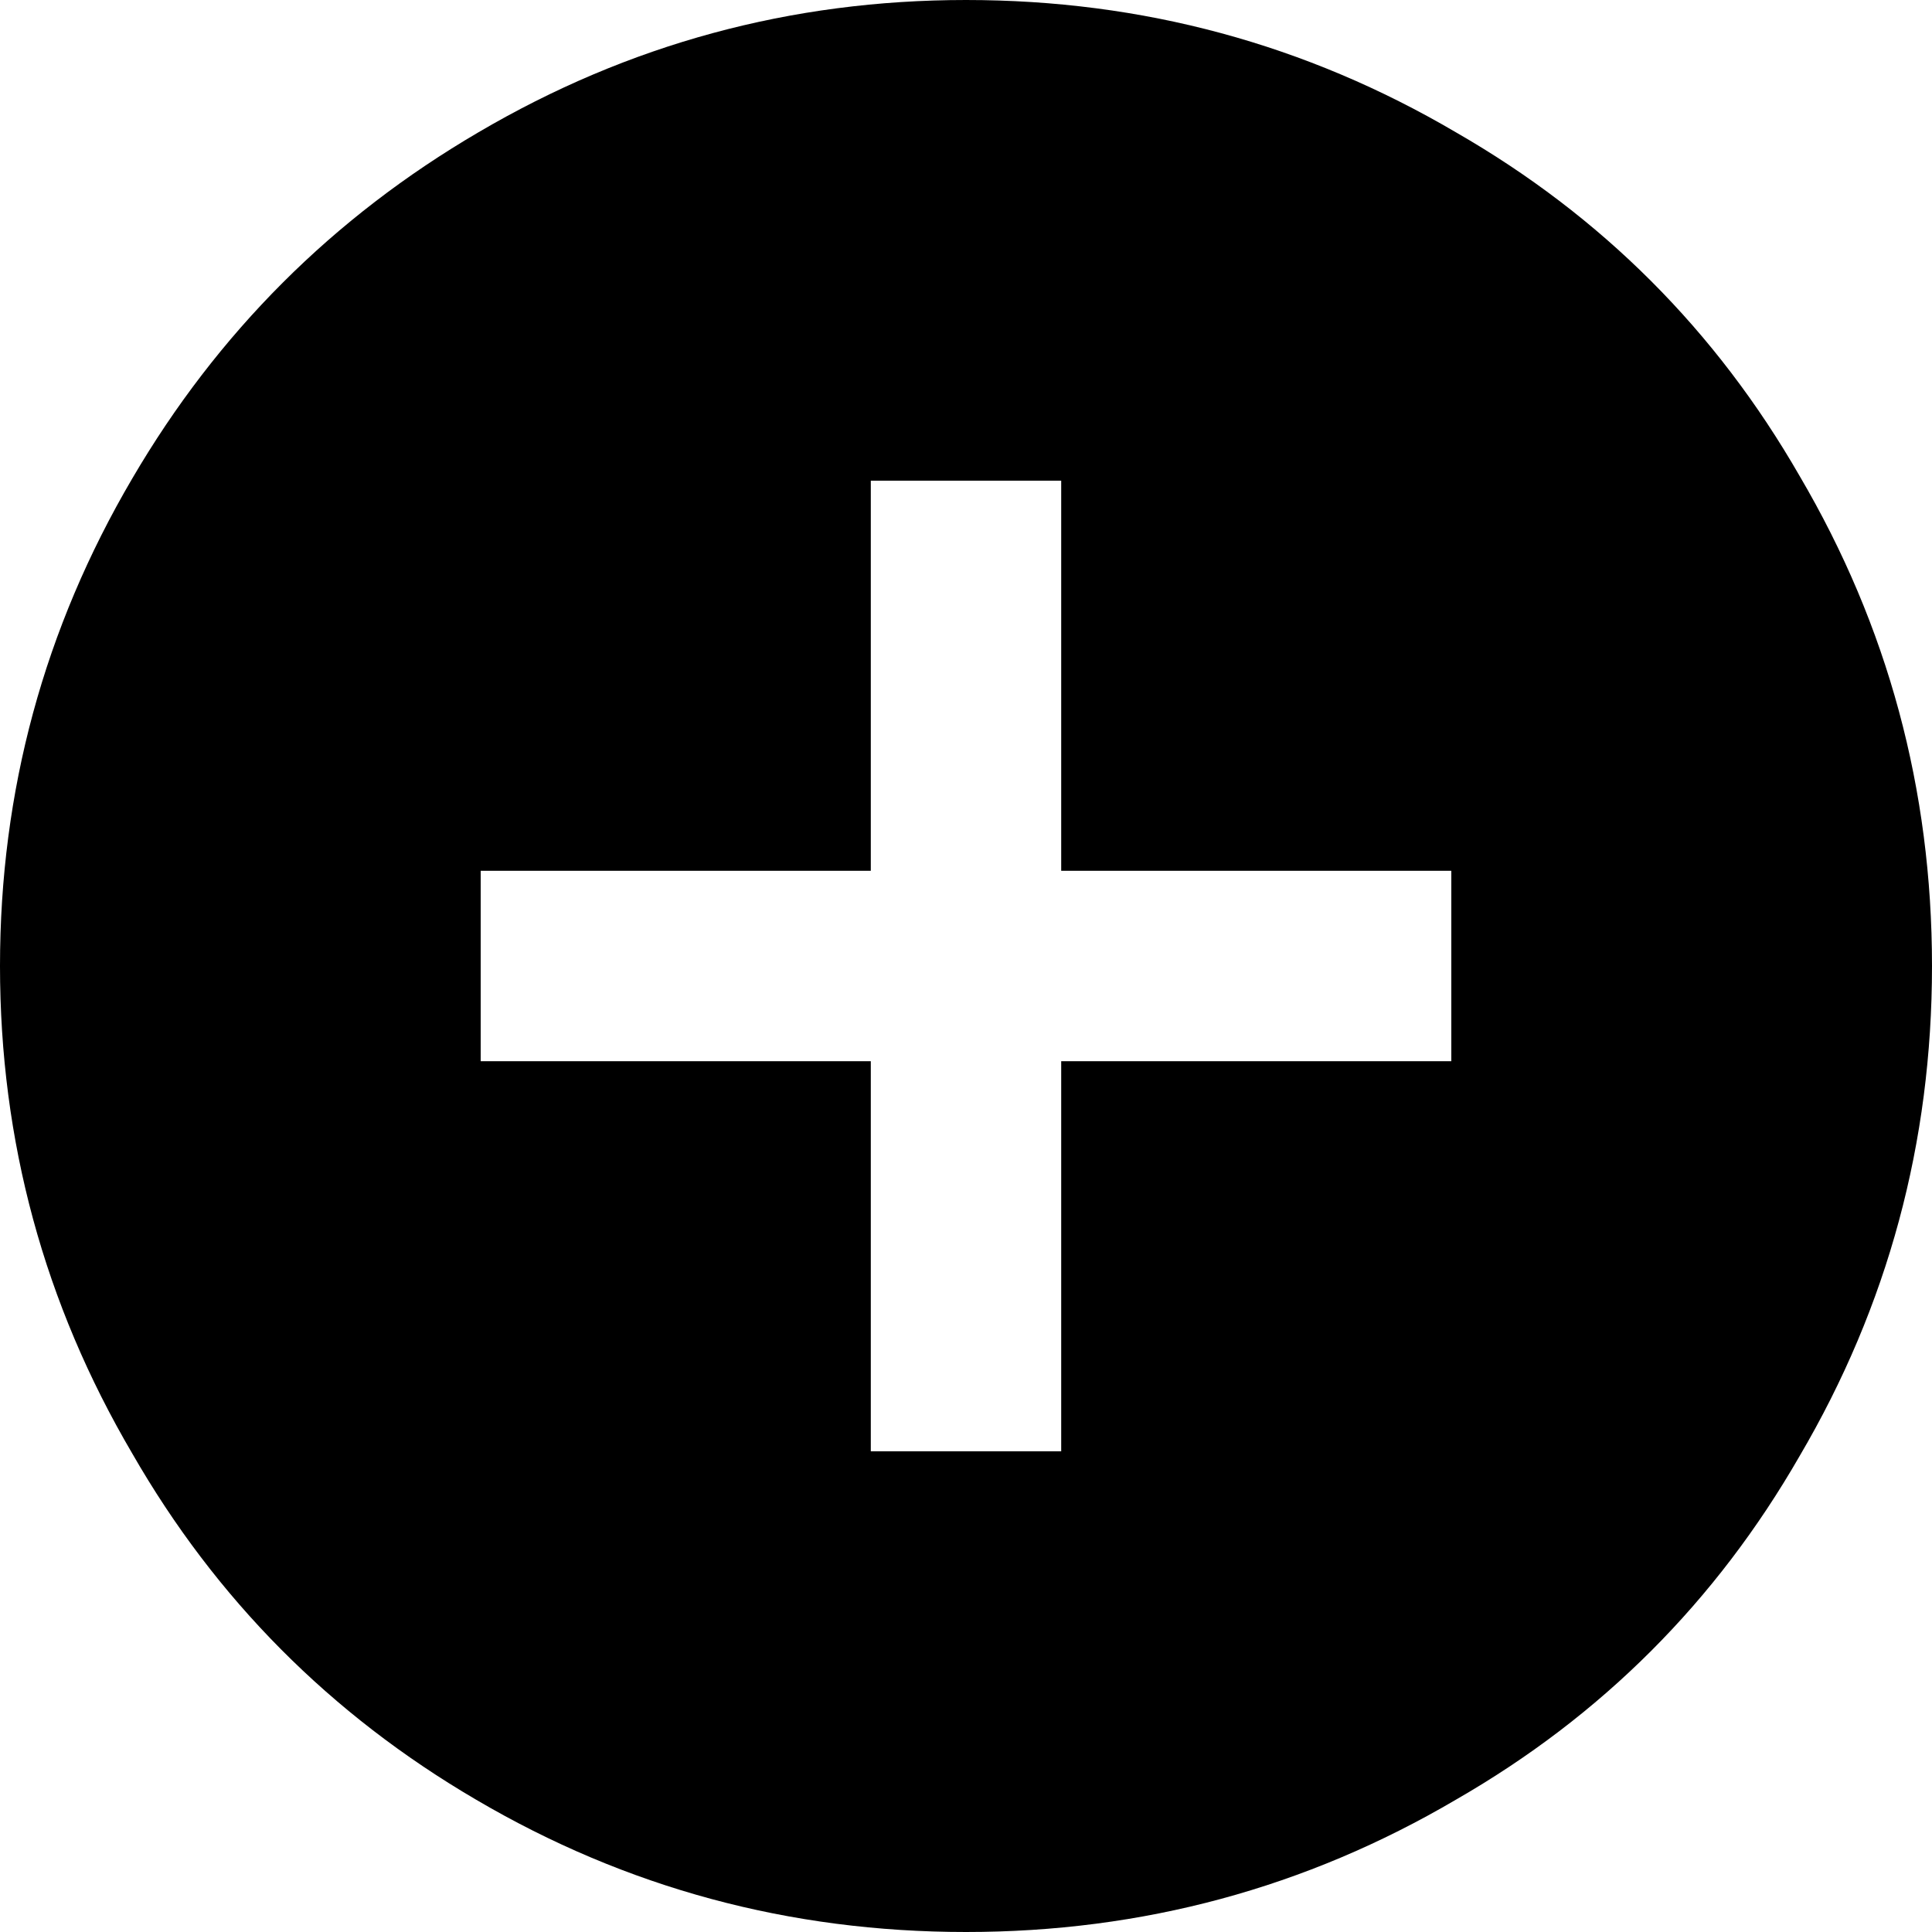<?xml version="1.0" encoding="UTF-8"?>
<svg viewBox="0 0 40 40" version="1.1" xmlns="http://www.w3.org/2000/svg" xmlns:xlink="http://www.w3.org/1999/xlink">
    <!-- Generator: Sketch 49.1 (51147) - http://www.bohemiancoding.com/sketch -->
    <title>icon/add-circle</title>
    <desc>Created with Sketch.</desc>
    <defs></defs>
    <g id="icon/add-circle" stroke="none" stroke-width="1" fill="none" fill-rule="evenodd">
        <path d="M30.048,21.971 L30.048,18.029 L21.971,18.029 L21.971,9.952 L18.029,9.952 L18.029,18.029 L9.952,18.029 L9.952,21.971 L18.029,21.971 L18.029,30.048 L21.971,30.048 L21.971,21.971 L30.048,21.971 Z M20,0 C23.654,0 27.035,0.913 30.144,2.74 C33.157,4.471 35.529,6.843 37.26,9.856 C39.087,12.965 40,16.346 40,20 C40,23.654 39.087,27.035 37.26,30.144 C35.529,33.157 33.157,35.529 30.144,37.26 C27.035,39.087 23.654,40 20,40 C16.346,40 12.965,39.087 9.856,37.26 C6.843,35.497 4.471,33.109 2.74,30.096 C0.913,26.987 0,23.622 0,20 C0,16.378 0.913,13.013 2.74,9.904 C4.503,6.891 6.891,4.503 9.904,2.74 C13.013,0.913 16.378,0 20,0 Z" id="add_circle---material" fill="#000000"></path>
    </g>
</svg>
